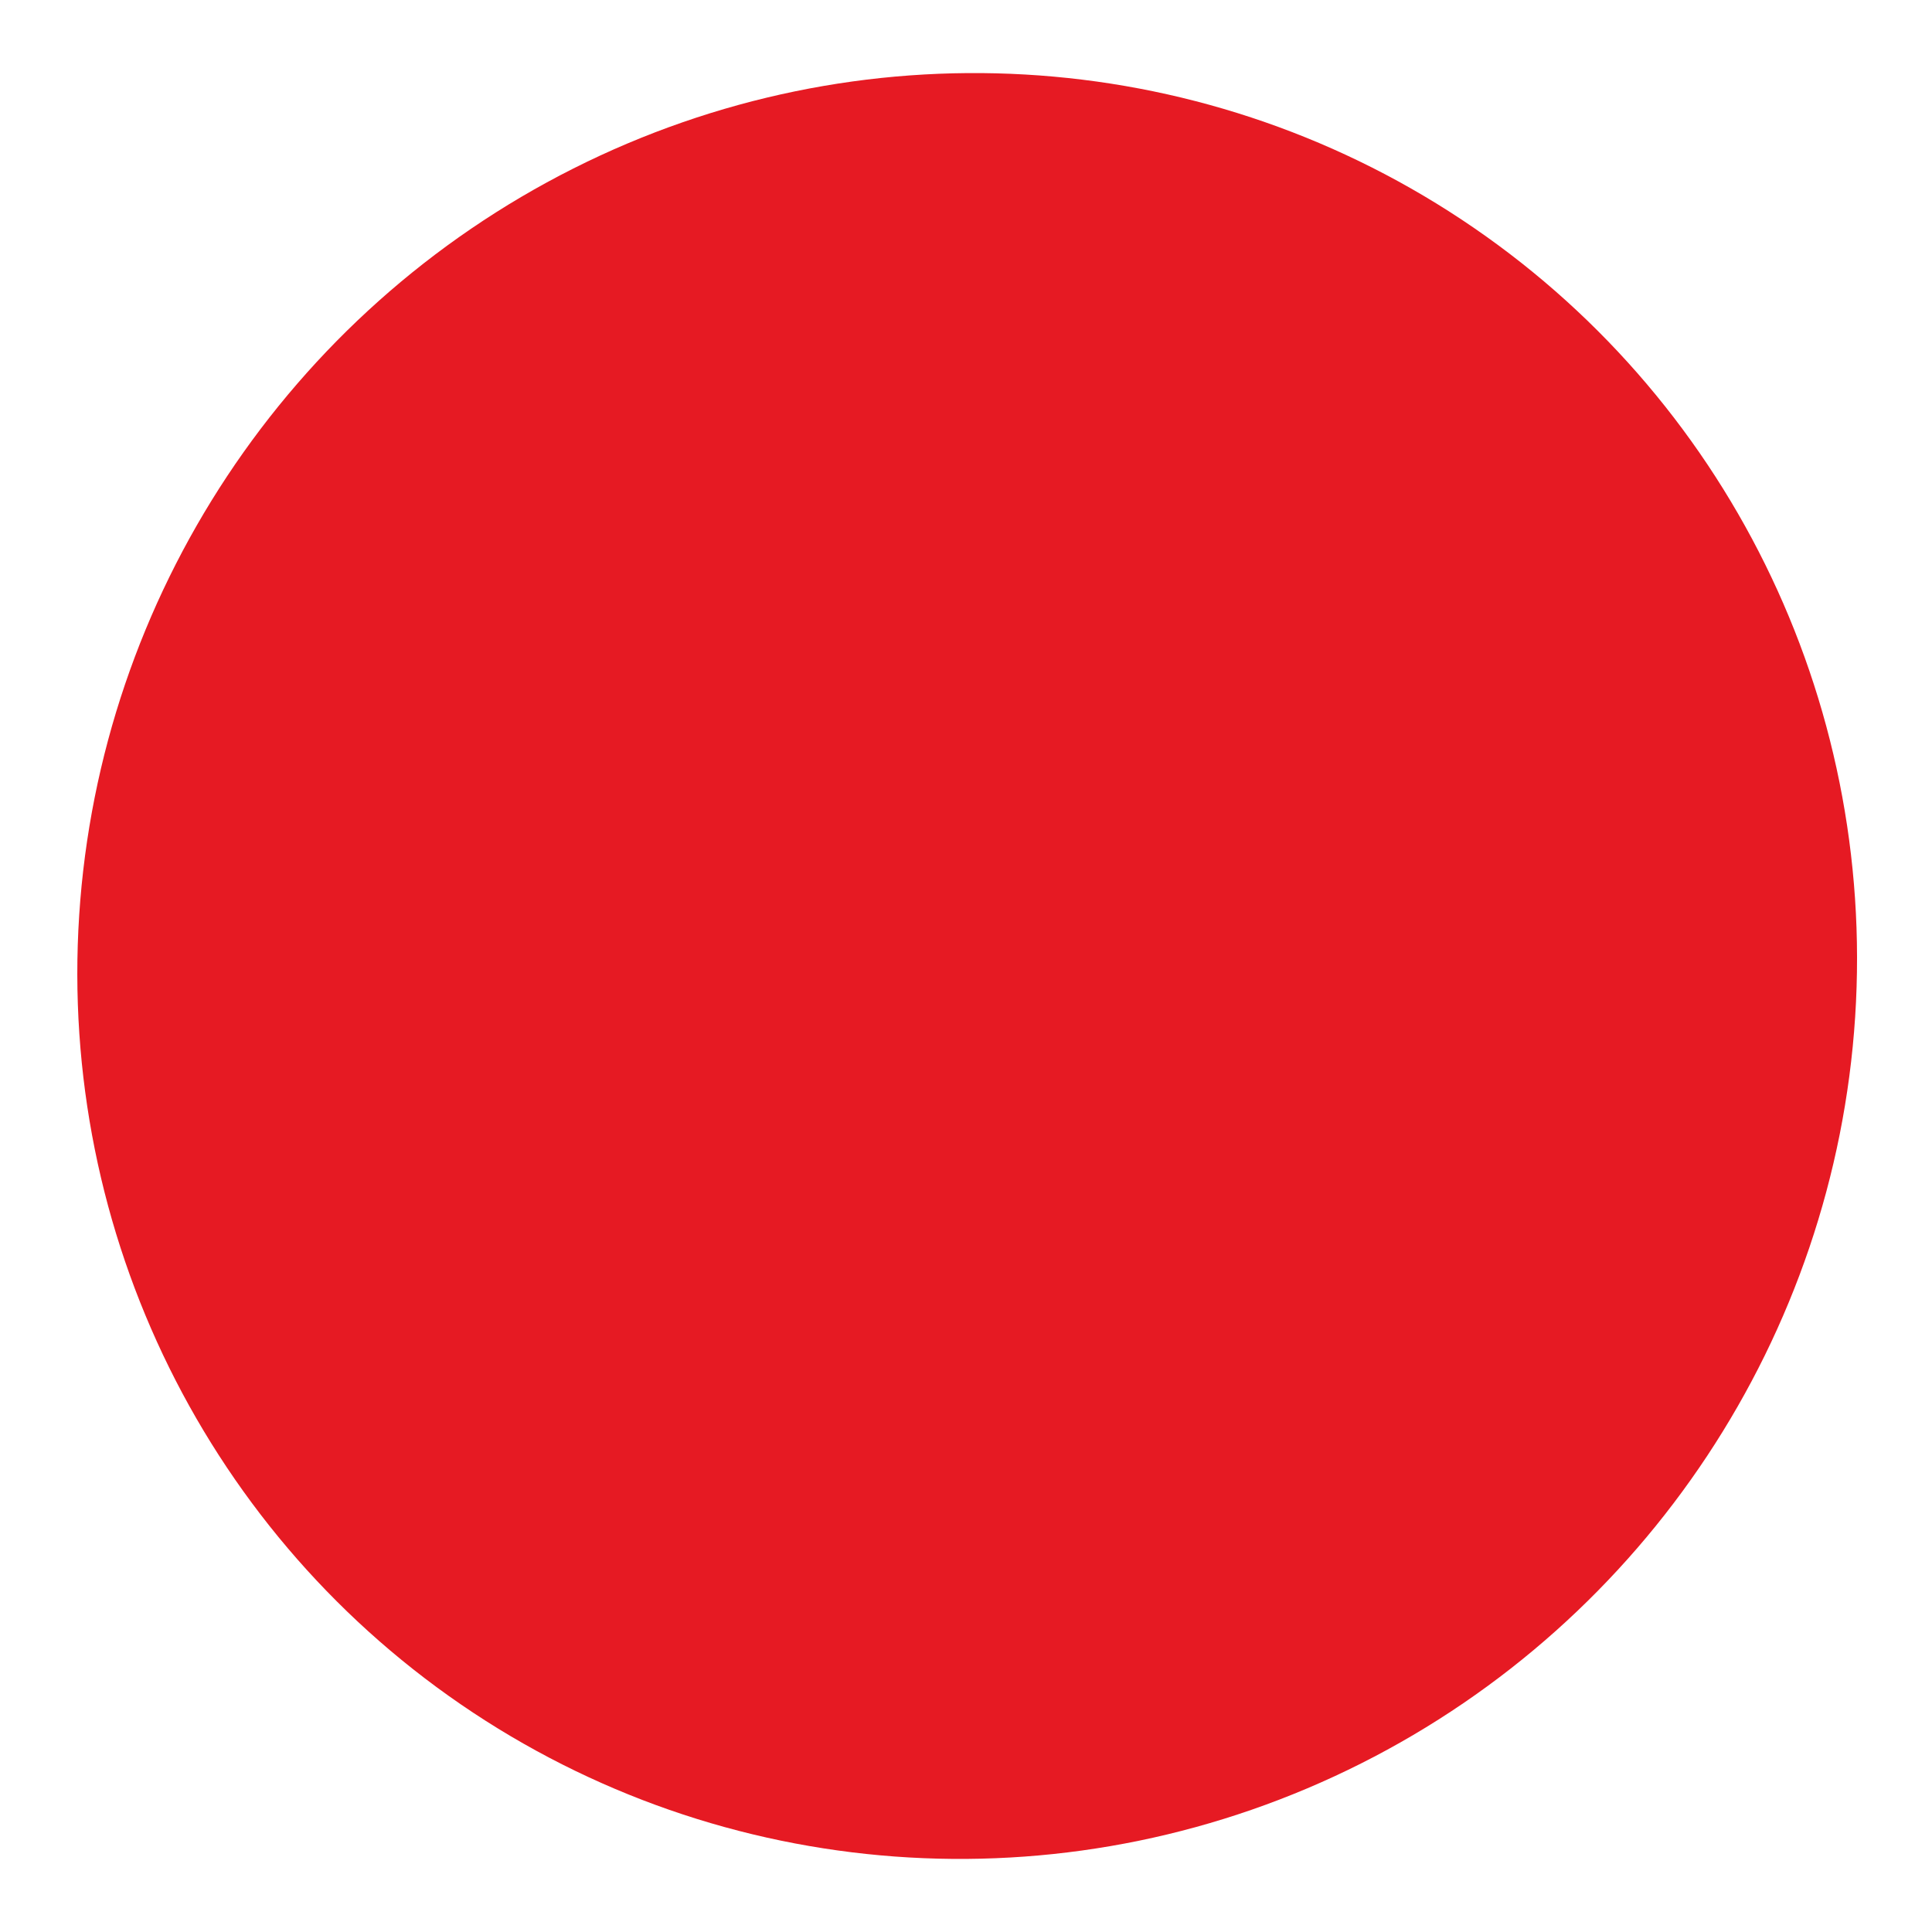 <svg width="123" height="123" viewBox="0 0 123 123" fill="none" xmlns="http://www.w3.org/2000/svg">
<g filter="url(#filter0_d_16_5)">
<ellipse cx="61.575" cy="57.5" rx="57" ry="56.5" transform="rotate(123.5 61.575 57.5)" fill="#E61A23"/>
</g>
<defs>
<filter id="filter0_d_16_5" x="0.916" y="0.645" width="121.318" height="121.709" filterUnits="userSpaceOnUse" color-interpolation-filters="sRGB">
<feFlood flood-opacity="0" result="BackgroundImageFix"/>
<feColorMatrix in="SourceAlpha" type="matrix" values="0 0 0 0 0 0 0 0 0 0 0 0 0 0 0 0 0 0 127 0" result="hardAlpha"/>
<feOffset dy="4"/>
<feGaussianBlur stdDeviation="2"/>
<feComposite in2="hardAlpha" operator="out"/>
<feColorMatrix type="matrix" values="0 0 0 0 0 0 0 0 0 0 0 0 0 0 0 0 0 0 0.25 0"/>
<feBlend mode="normal" in2="BackgroundImageFix" result="effect1_dropShadow_16_5"/>
<feBlend mode="normal" in="SourceGraphic" in2="effect1_dropShadow_16_5" result="shape"/>
</filter>
</defs>
</svg>
